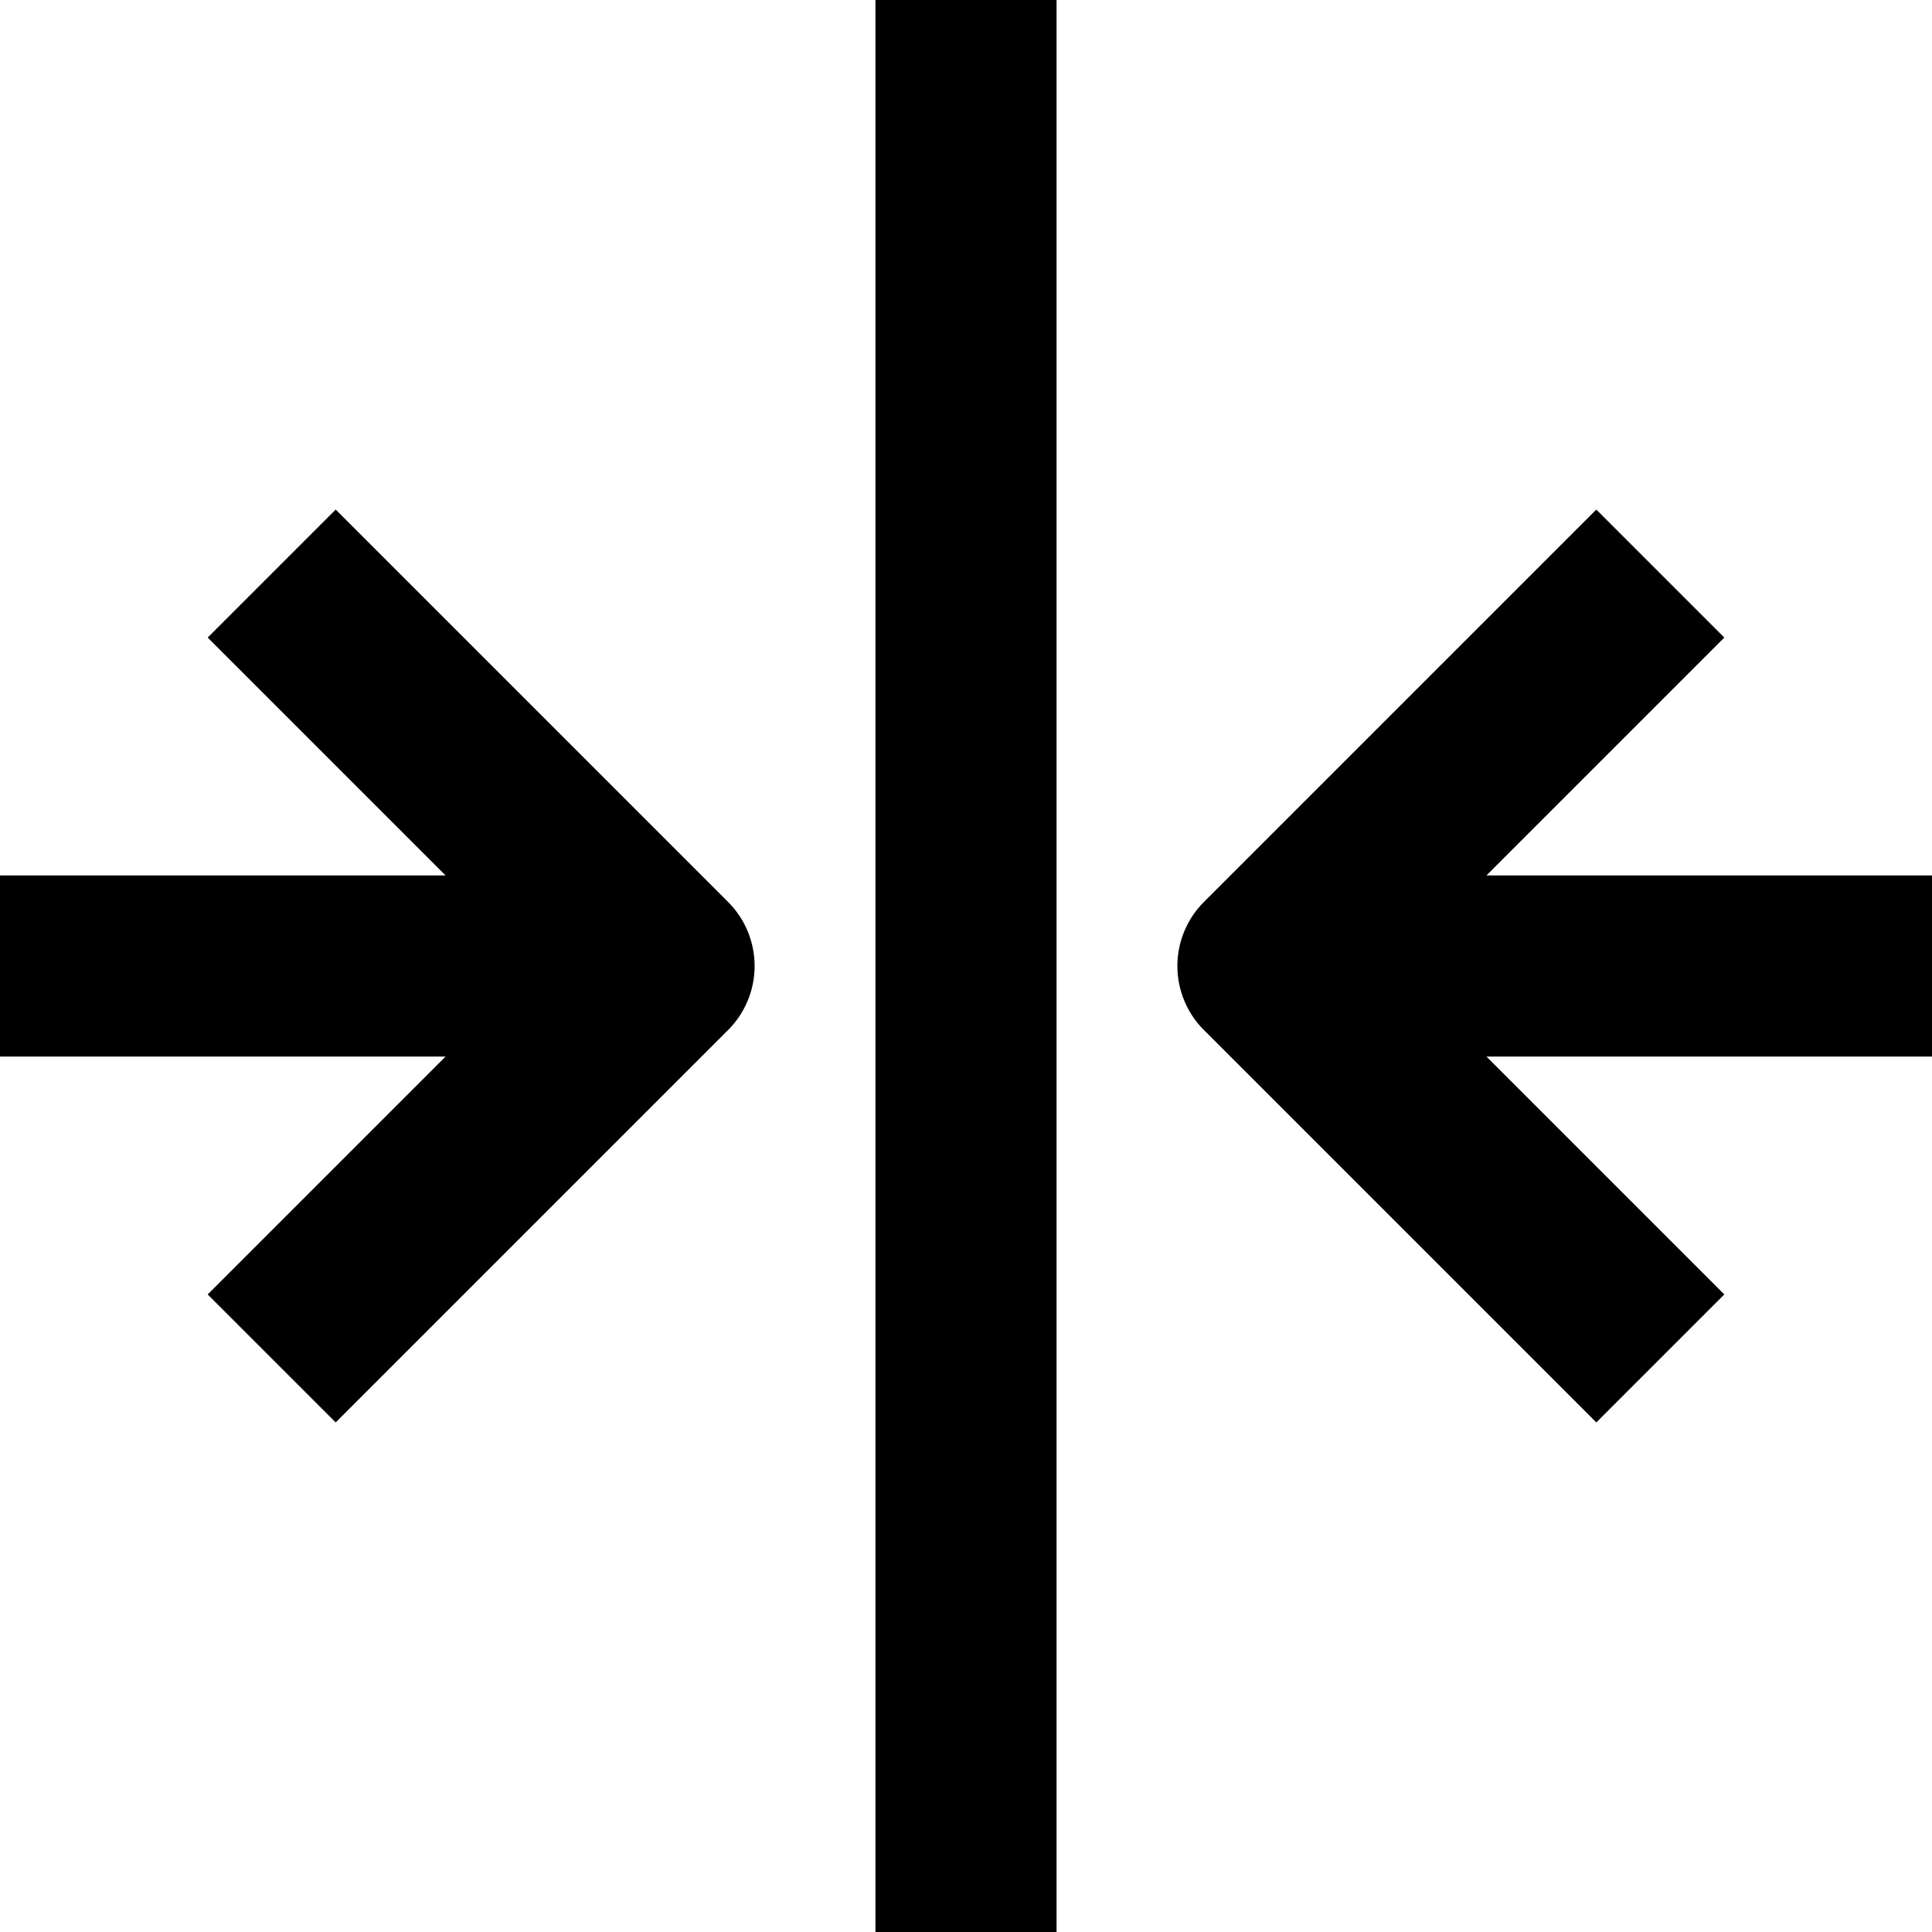 <svg width="16" height="16" fill="none" viewBox="0 0 16 16"><path fill="currentcolor" d="M7.25 0v16h1.5V0zm2.72 7.47a.75.75 0 0 0 0 1.06l3.25 3.25 1.06-1.06-1.97-1.97H16v-1.5h-3.69l1.97-1.97-1.06-1.06zM1.72 5.28l1.97 1.97H0v1.5h3.69l-1.97 1.97 1.06 1.06 3.25-3.25a.75.75 0 0 0 0-1.06L2.78 4.22z"/></svg>